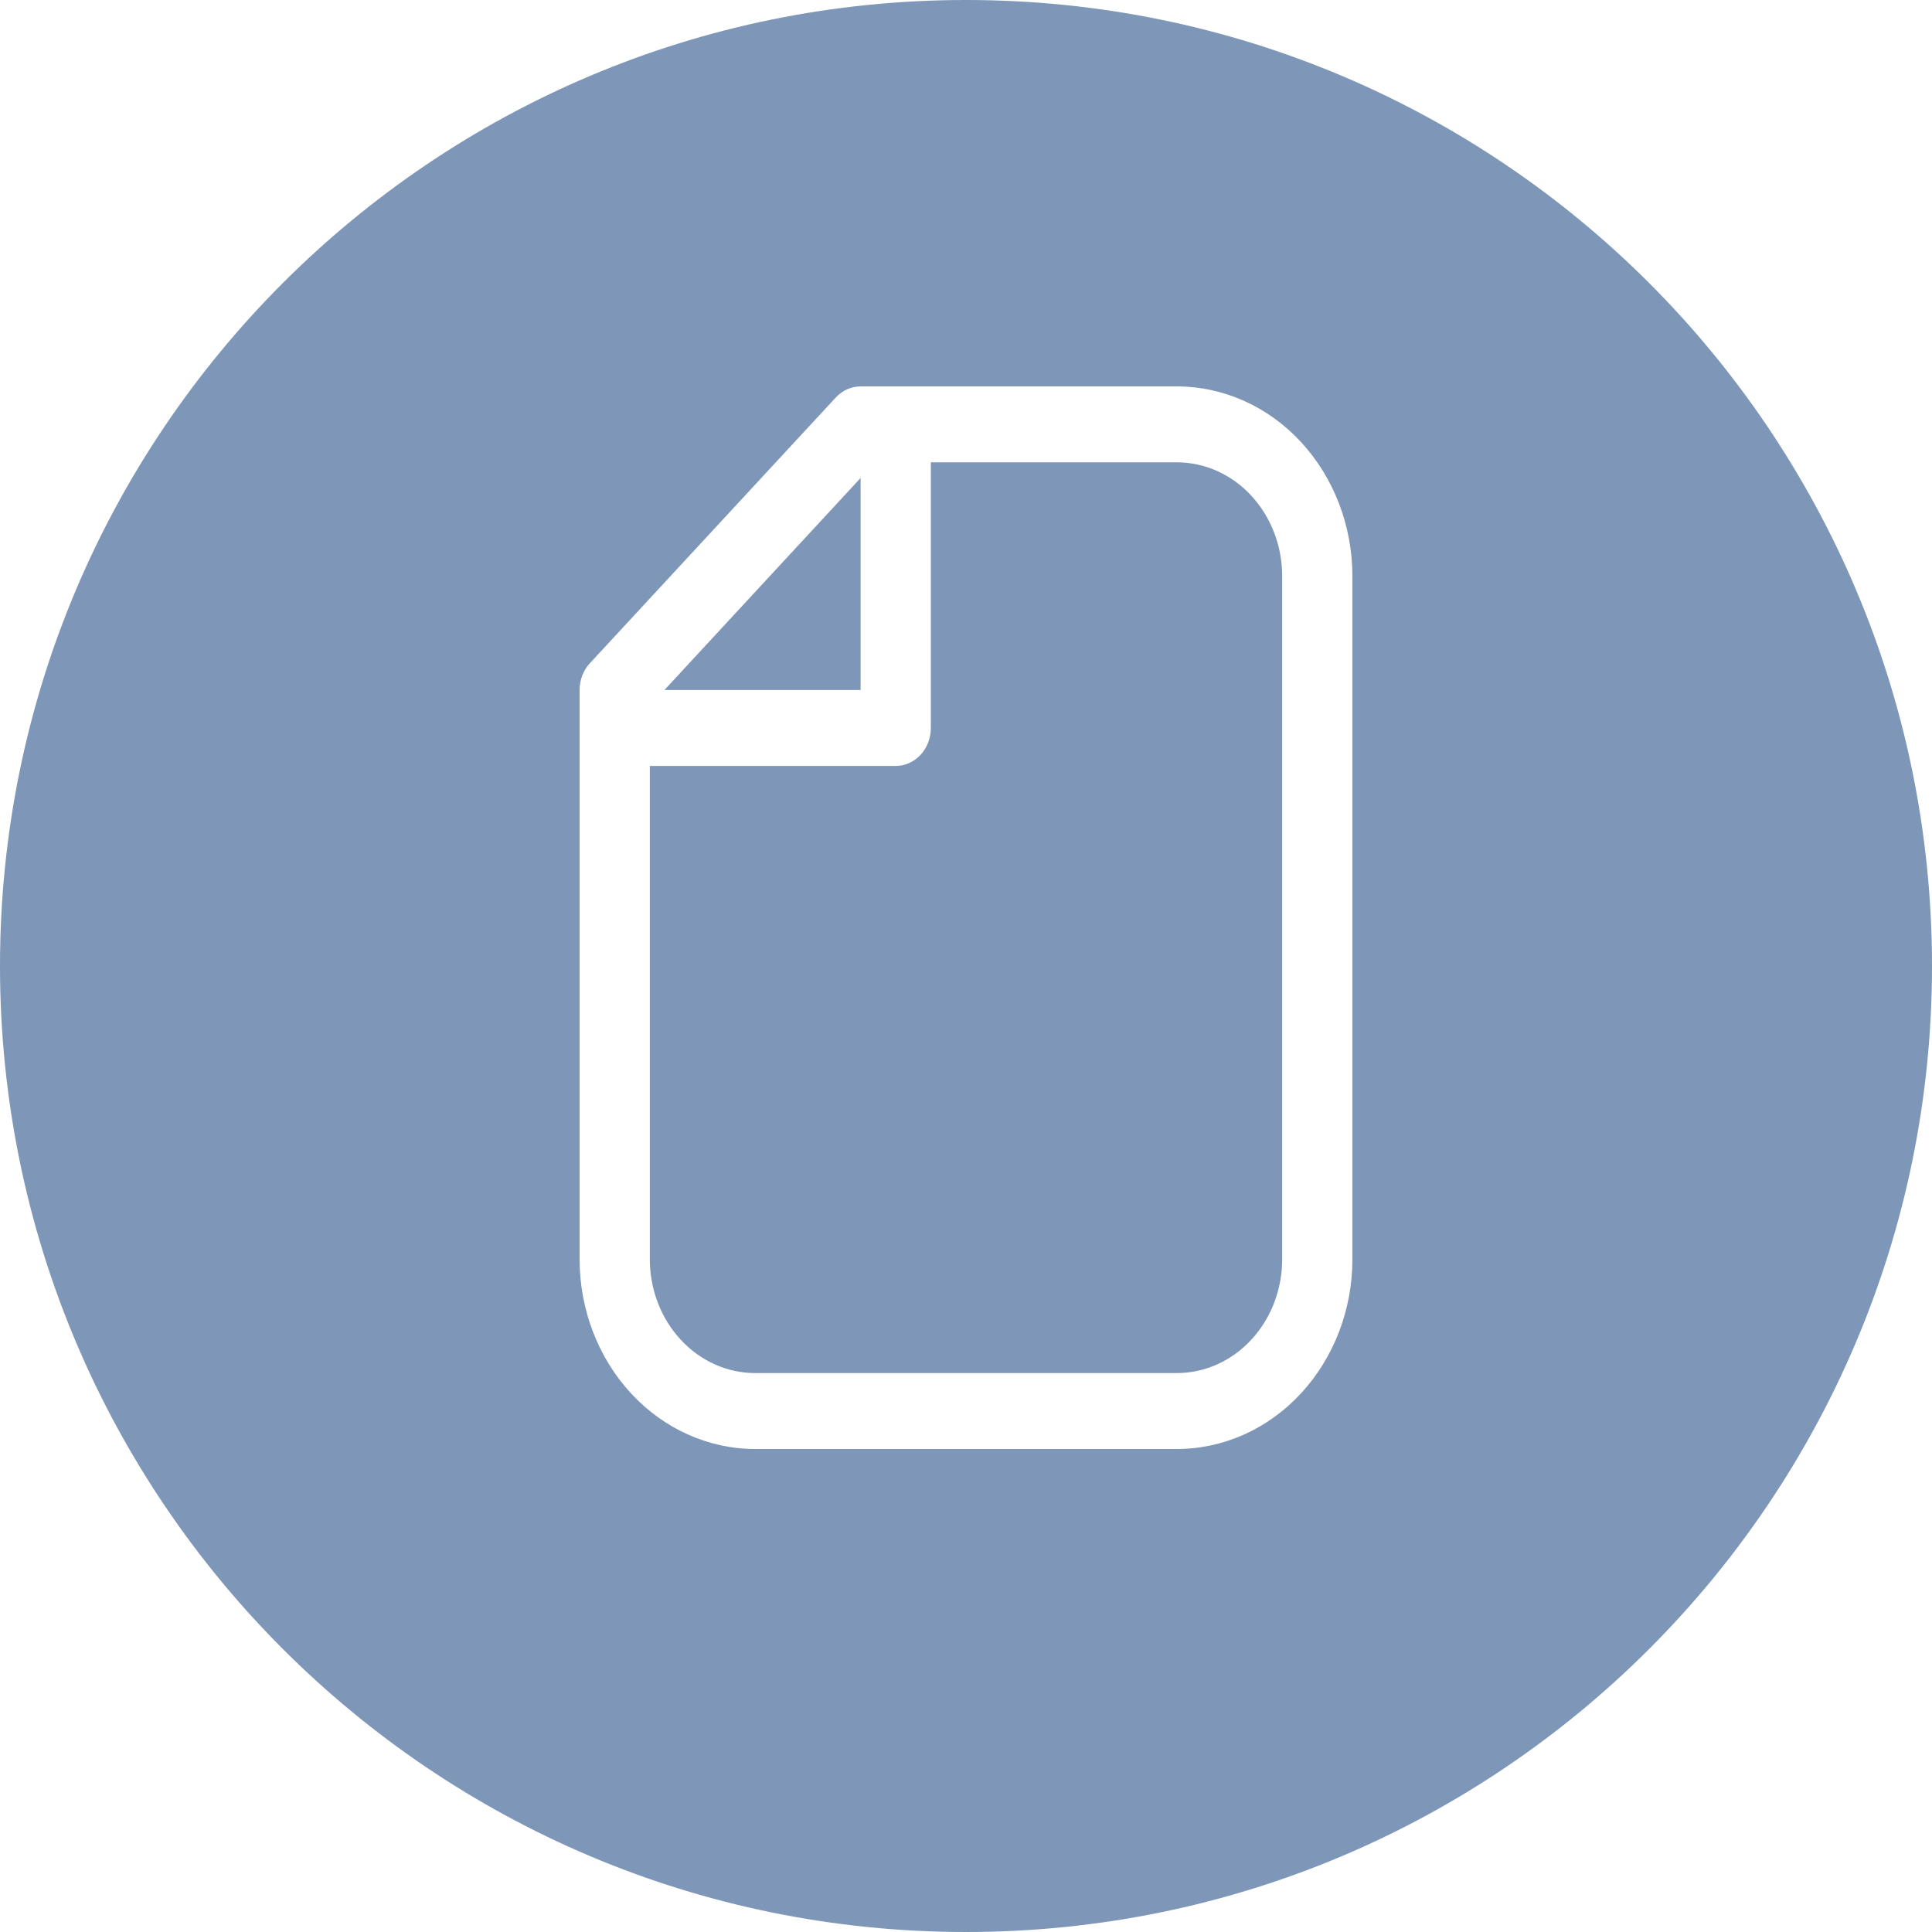 <svg width="20" height="20" viewBox="0 0 20 20" fill="#7E96B8" xmlns="http://www.w3.org/2000/svg">
    <path fill-rule="evenodd" clip-rule="evenodd" d="M10 20C15.523 20 20 15.523 20 10C20 4.477 15.523 0 10 0C4.477 0 0 4.477 0 10C0 15.523 4.477 20 10 20ZM6 7.143C6 7.039 6.038 6.939 6.107 6.865L8.652 4.115C8.72 4.041 8.813 4 8.909 4H9.273H12.182C12.664 4 13.127 4.207 13.467 4.575C13.808 4.944 14 5.443 14 5.964V13.036C14 13.557 13.808 14.056 13.467 14.425C13.127 14.793 12.664 15 12.182 15H7.818C7.336 15 6.874 14.793 6.533 14.425C6.192 14.056 6 13.557 6 13.036V7.536V7.143ZM9.53 7.814C9.462 7.887 9.369 7.929 9.273 7.929H6.727V13.036C6.727 13.348 6.842 13.648 7.047 13.869C7.251 14.09 7.529 14.214 7.818 14.214H12.182C12.471 14.214 12.749 14.09 12.953 13.869C13.158 13.648 13.273 13.348 13.273 13.036V5.964C13.273 5.652 13.158 5.352 12.953 5.131C12.749 4.91 12.471 4.786 12.182 4.786H9.636V7.536C9.636 7.64 9.598 7.74 9.53 7.814ZM6.878 7.143H8.909V4.948L6.878 7.143Z" />
</svg>
